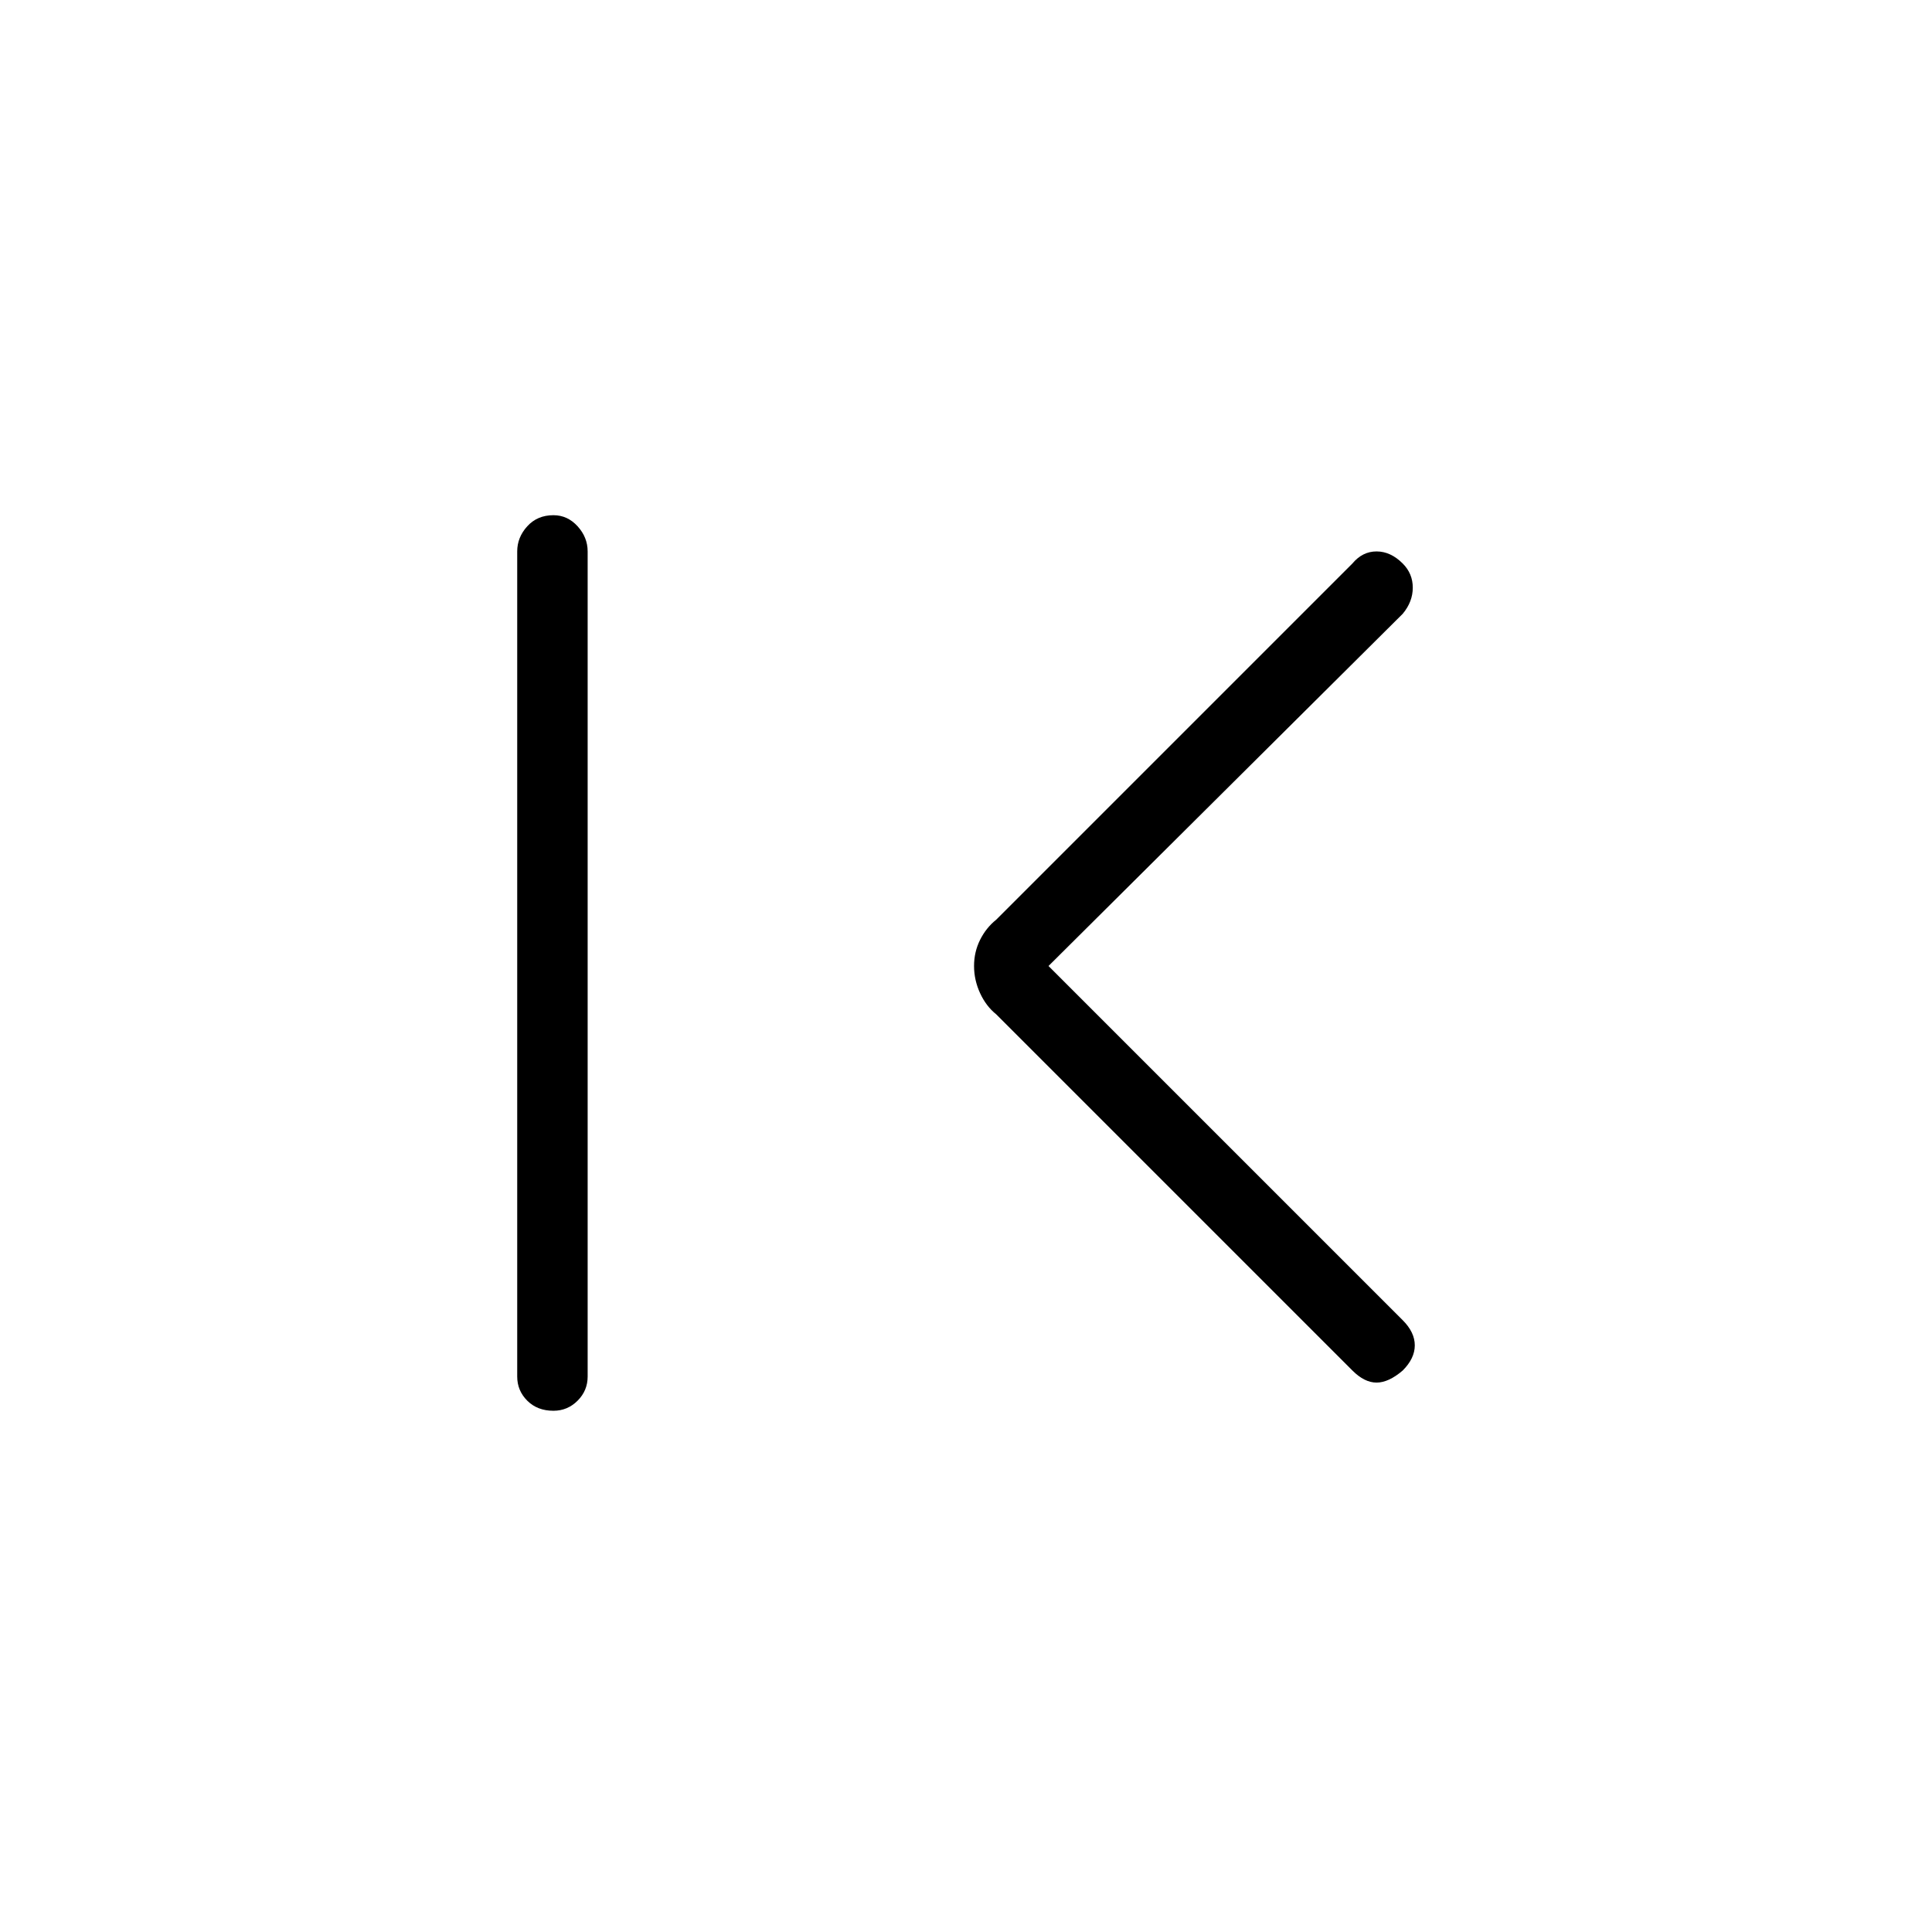 <svg xmlns="http://www.w3.org/2000/svg" height="48" width="48"><path d="M33.6 34.05 24.75 25.2Q24.5 25 24.35 24.675Q24.2 24.35 24.2 24Q24.2 23.65 24.35 23.35Q24.5 23.05 24.75 22.85L33.6 14Q33.85 13.7 34.2 13.7Q34.55 13.7 34.85 14Q35.1 14.25 35.1 14.6Q35.1 14.95 34.85 15.25L26.05 24L34.85 32.8Q35.15 33.1 35.15 33.425Q35.15 33.75 34.85 34.05Q34.5 34.35 34.2 34.35Q33.9 34.35 33.6 34.05ZM13.75 35.05Q13.35 35.05 13.1 34.8Q12.85 34.55 12.85 34.2V13.7Q12.85 13.35 13.1 13.075Q13.35 12.8 13.75 12.8Q14.1 12.8 14.35 13.075Q14.6 13.35 14.6 13.7V34.2Q14.6 34.55 14.35 34.8Q14.1 35.05 13.75 35.05Z"/></svg>
